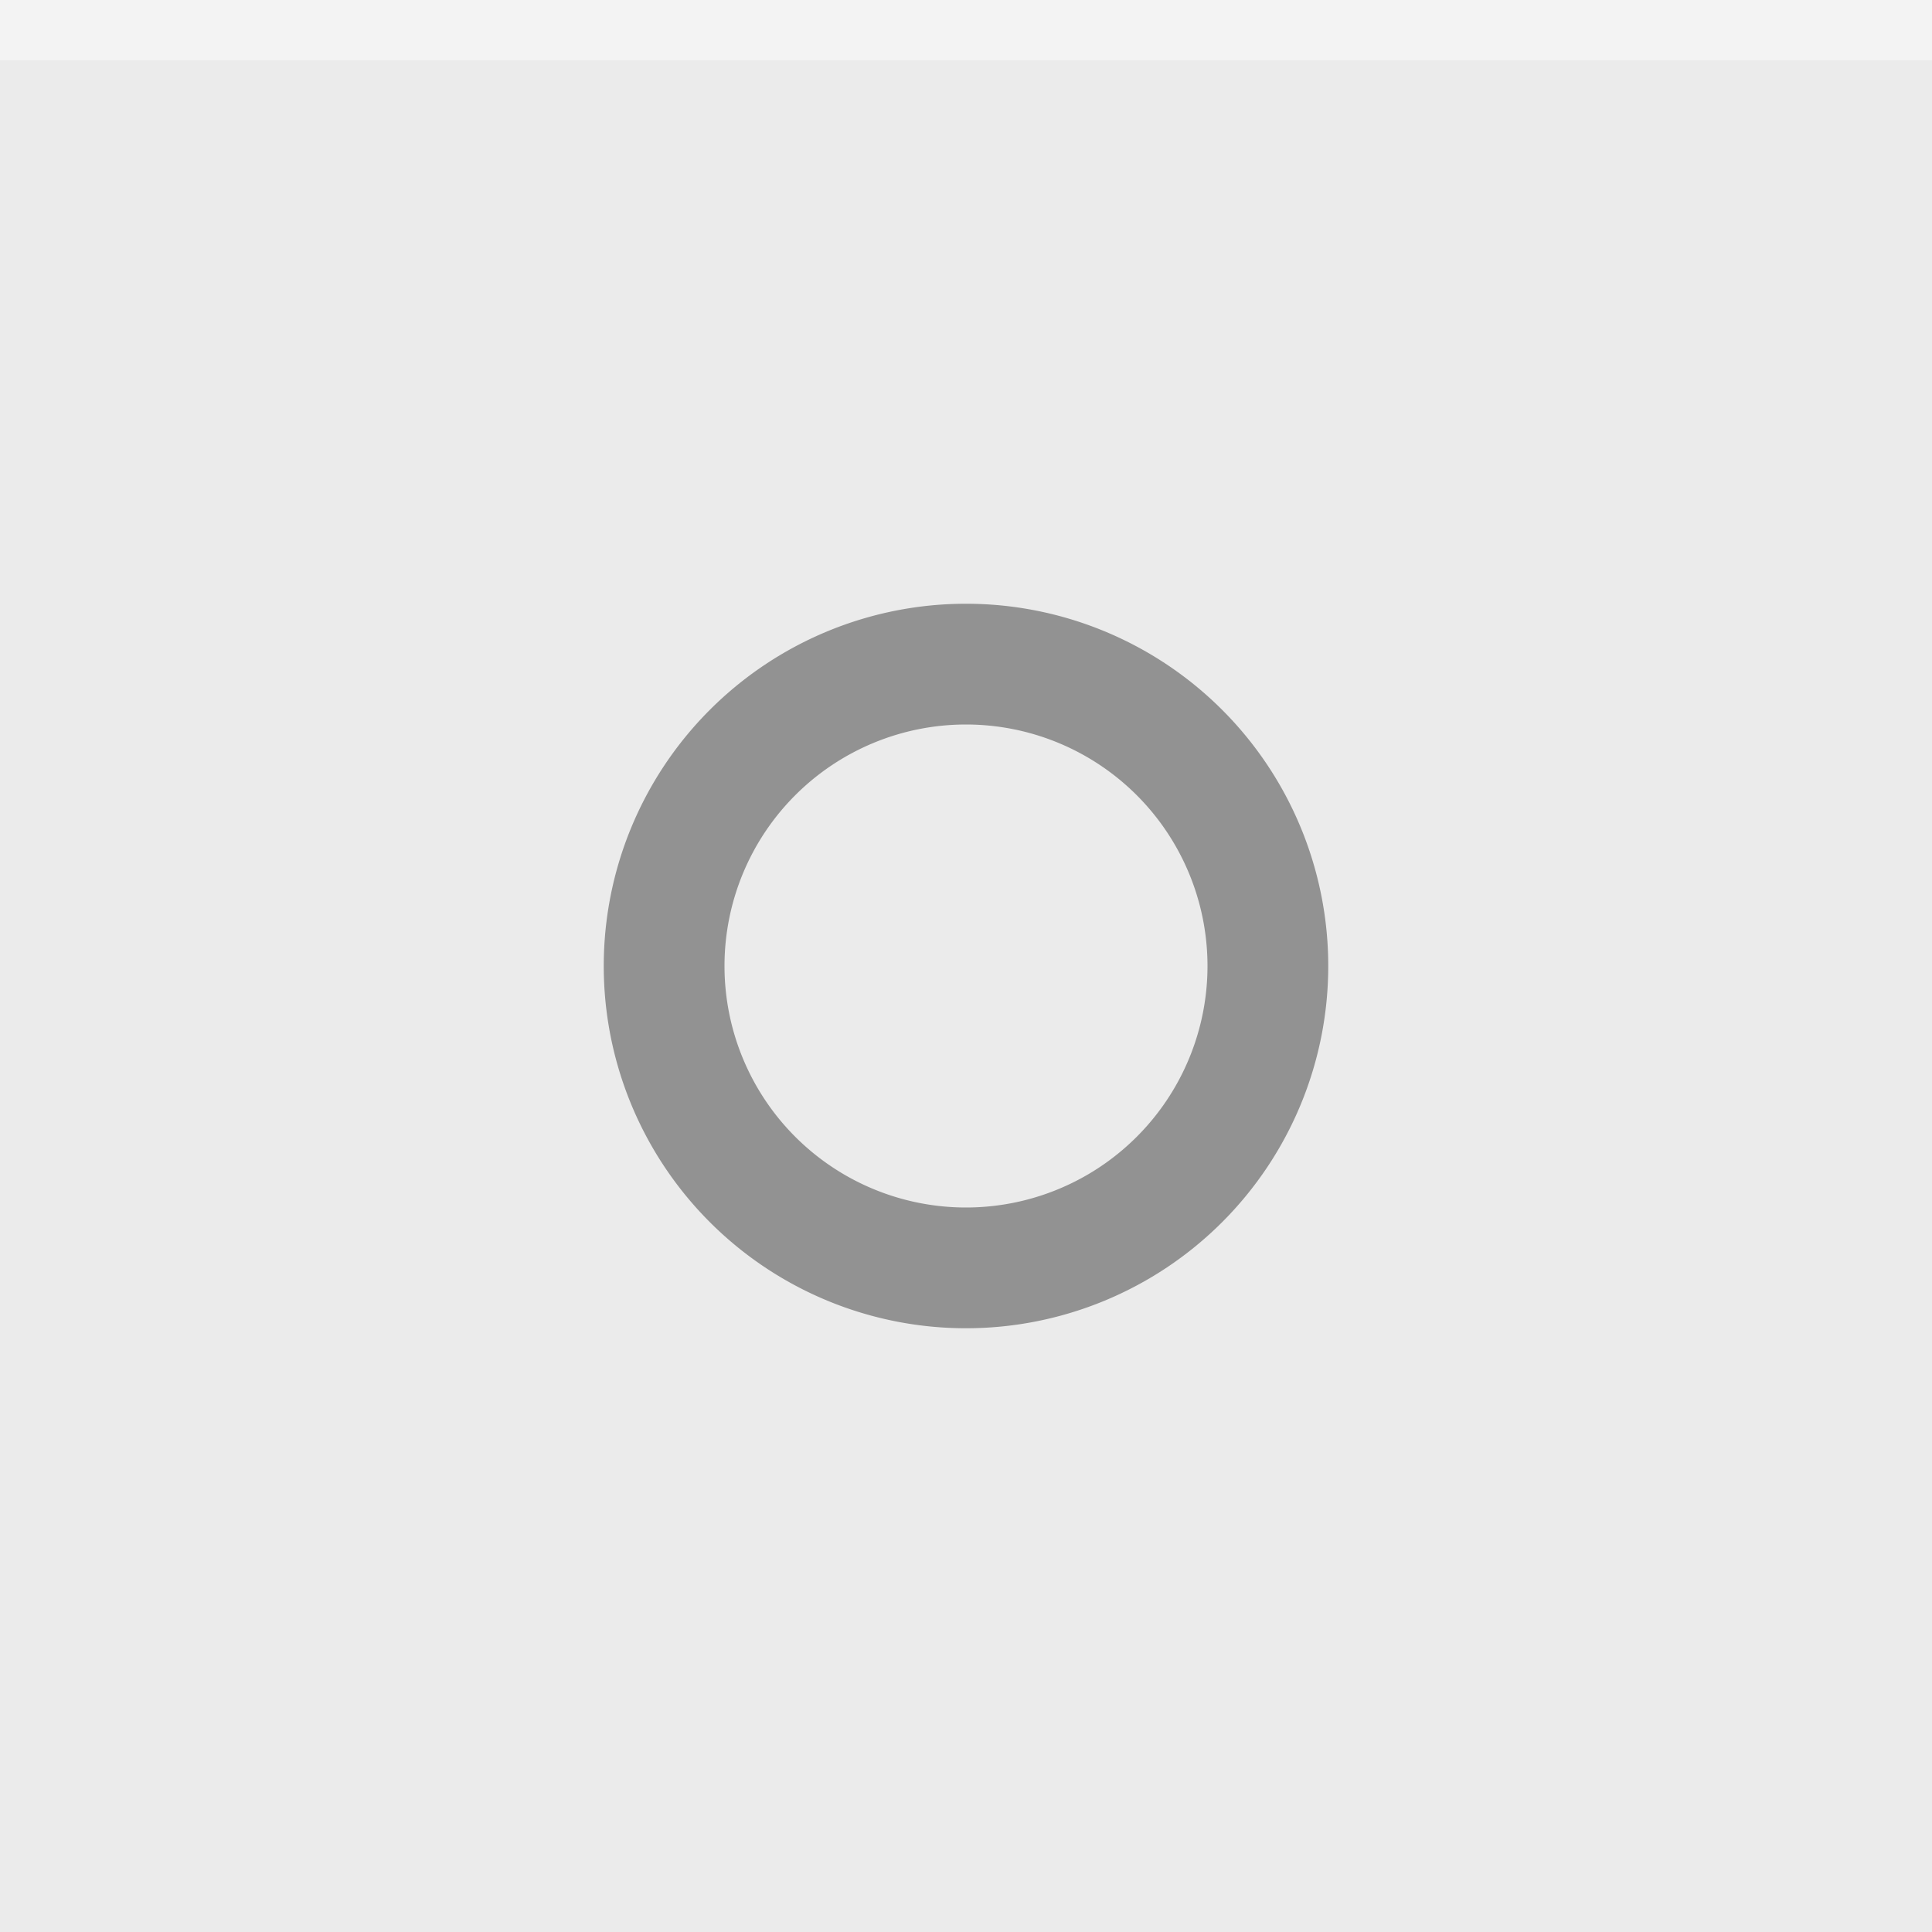 <svg xmlns="http://www.w3.org/2000/svg" width="32" height="32" viewBox="0 0 32 32"><rect width="32" height="32" fill="#ebebeb"/><rect width="32" height="1" fill="#fff" fill-opacity=".4"/><g fill="#000"><circle cx="16" cy="16" r="12" opacity="0"/><circle cx="16" cy="16" r="12" opacity="0"/><path d="m16 10a6 6 0 0 0 -6 6 6 6 0 0 0 6 6 6 6 0 0 0 6 -6 6 6 0 0 0 -6 -6zm0 2a4 4 0 0 1 4 4 4 4 0 0 1 -4 4 4 4 0 0 1 -4 -4 4 4 0 0 1 4 -4z" opacity=".38"/></g></svg>